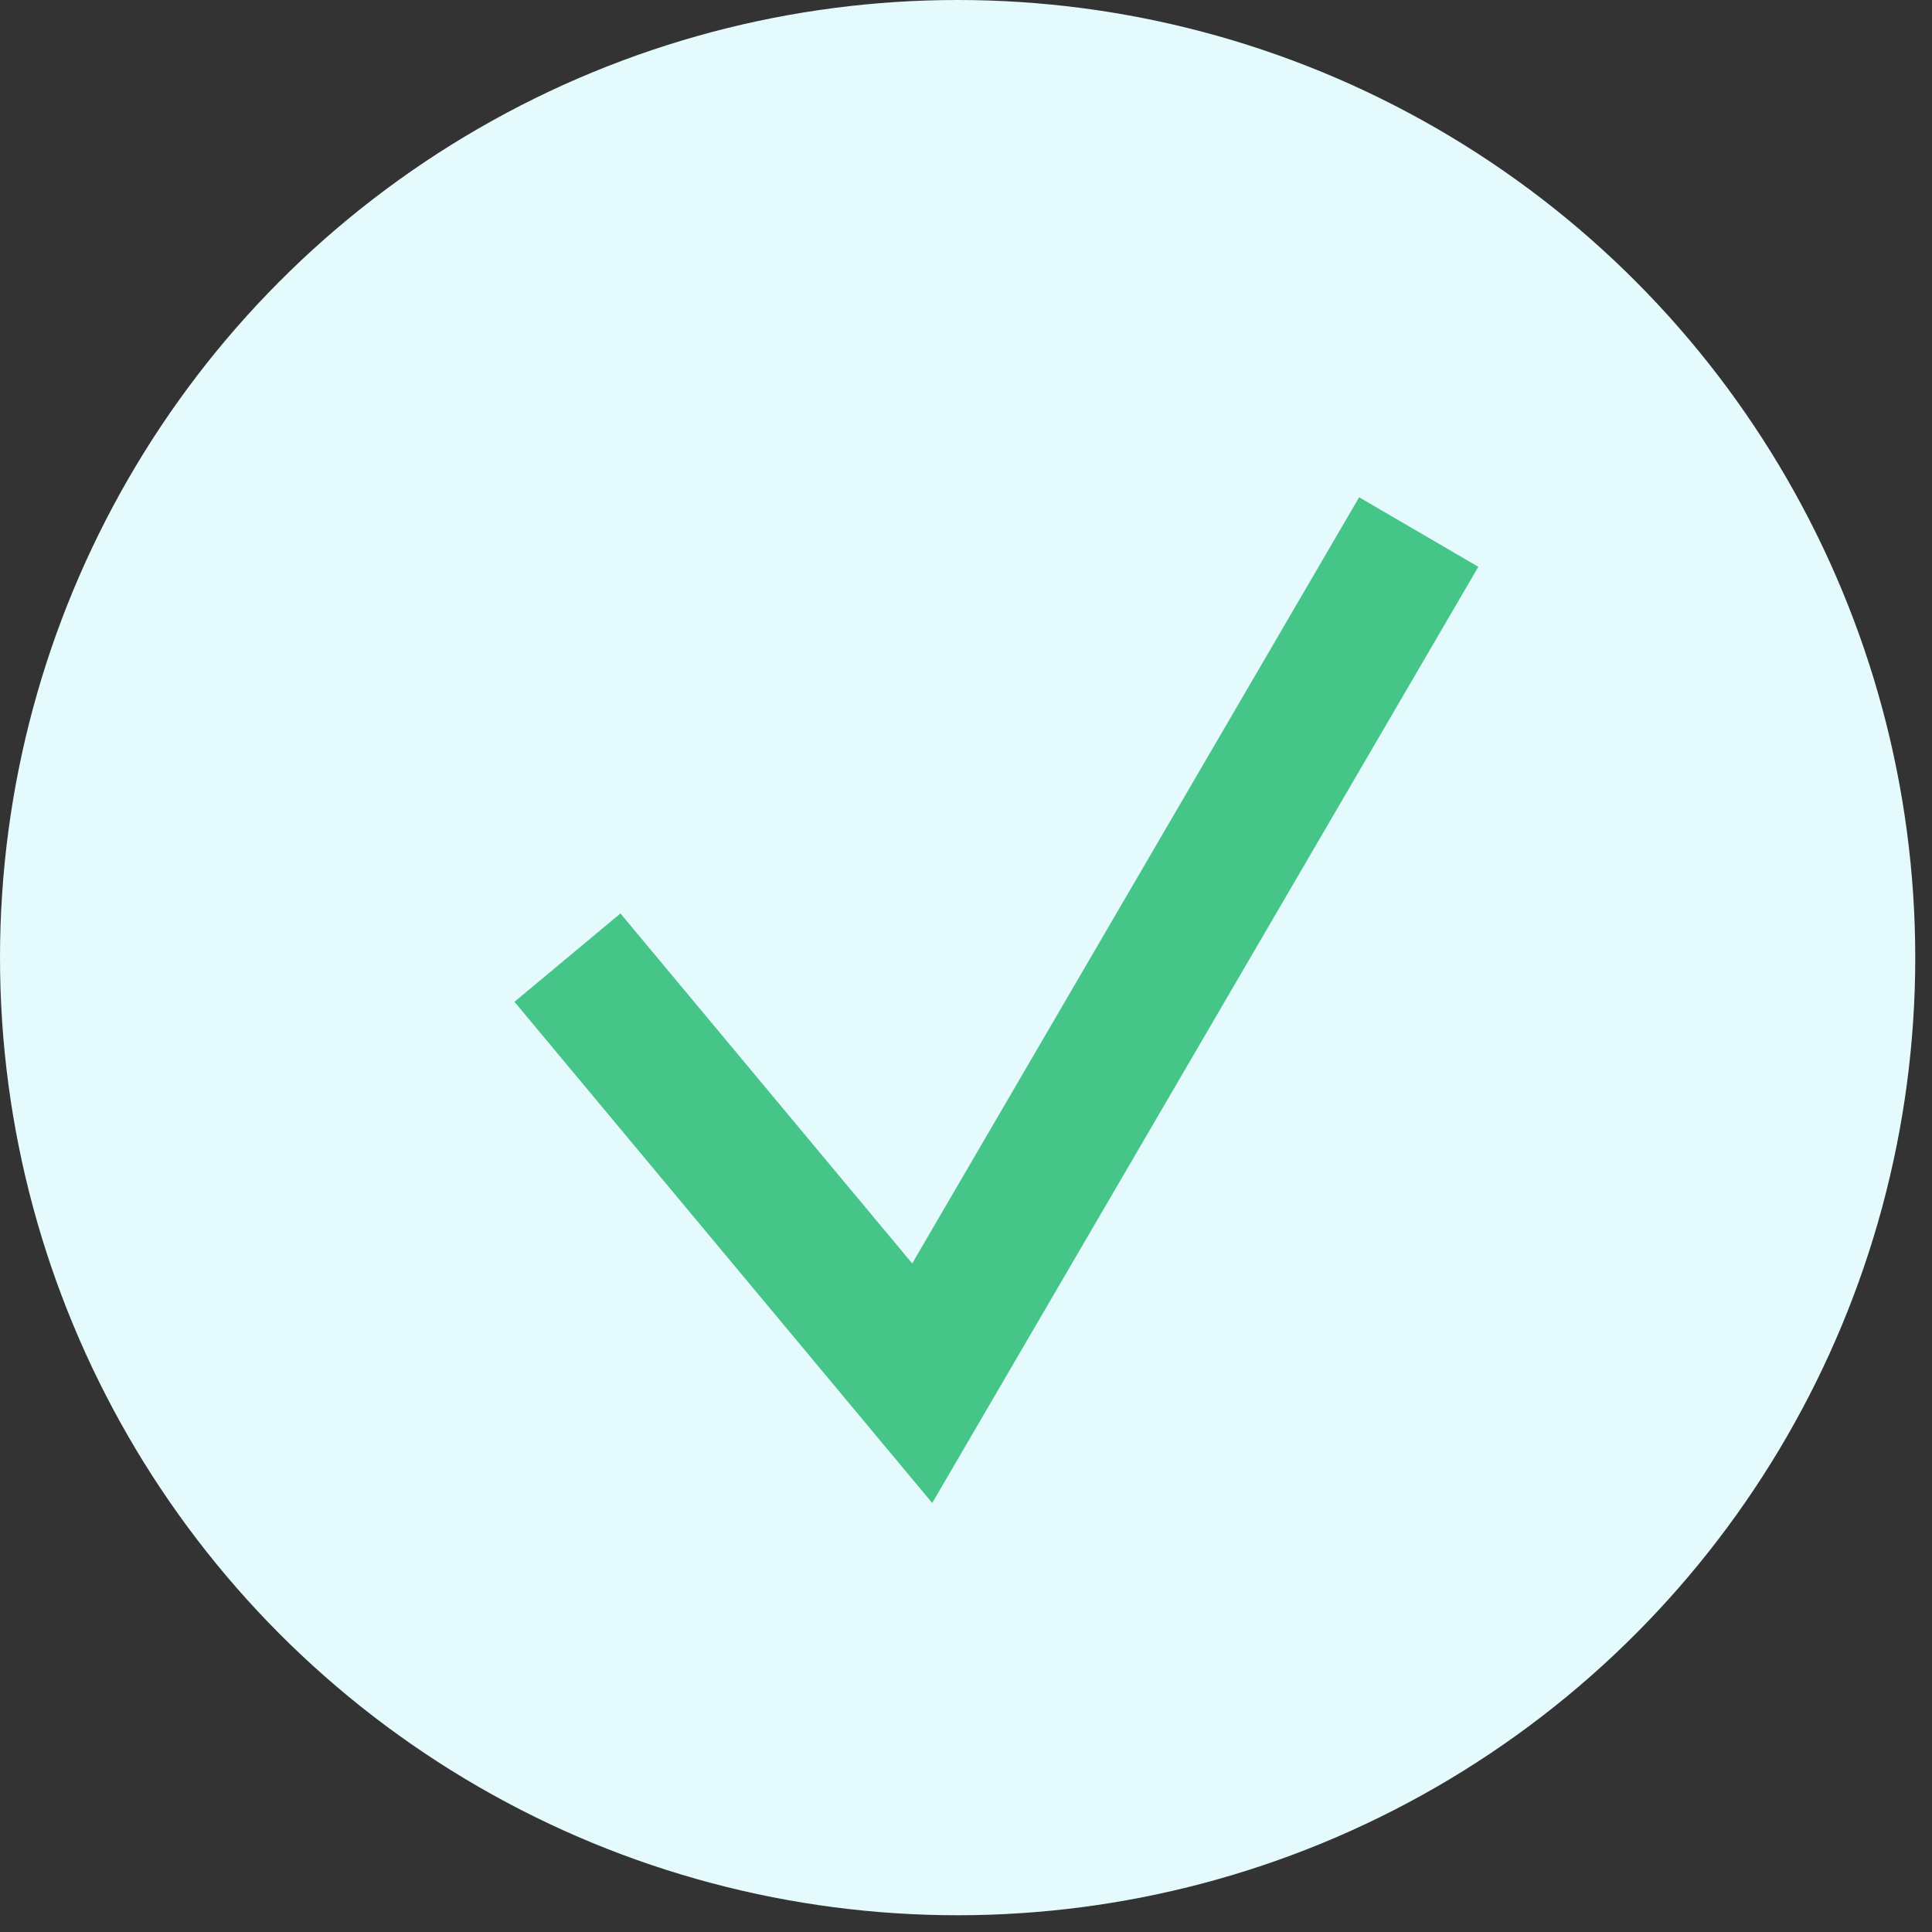 <svg width="21" height="21" viewBox="0 0 21 21" fill="none" xmlns="http://www.w3.org/2000/svg">
<rect x="0" y="0" width="21" height="21" fill="#333333" stroke="none"/>
<circle cx="10.409" cy="10.409" r="10.409" fill="#E4FAFC"/>
<path d="M6.168 10.409L10.024 15.035L15.421 5.783" stroke="#45C688" stroke-width="1.5"/>
</svg>

